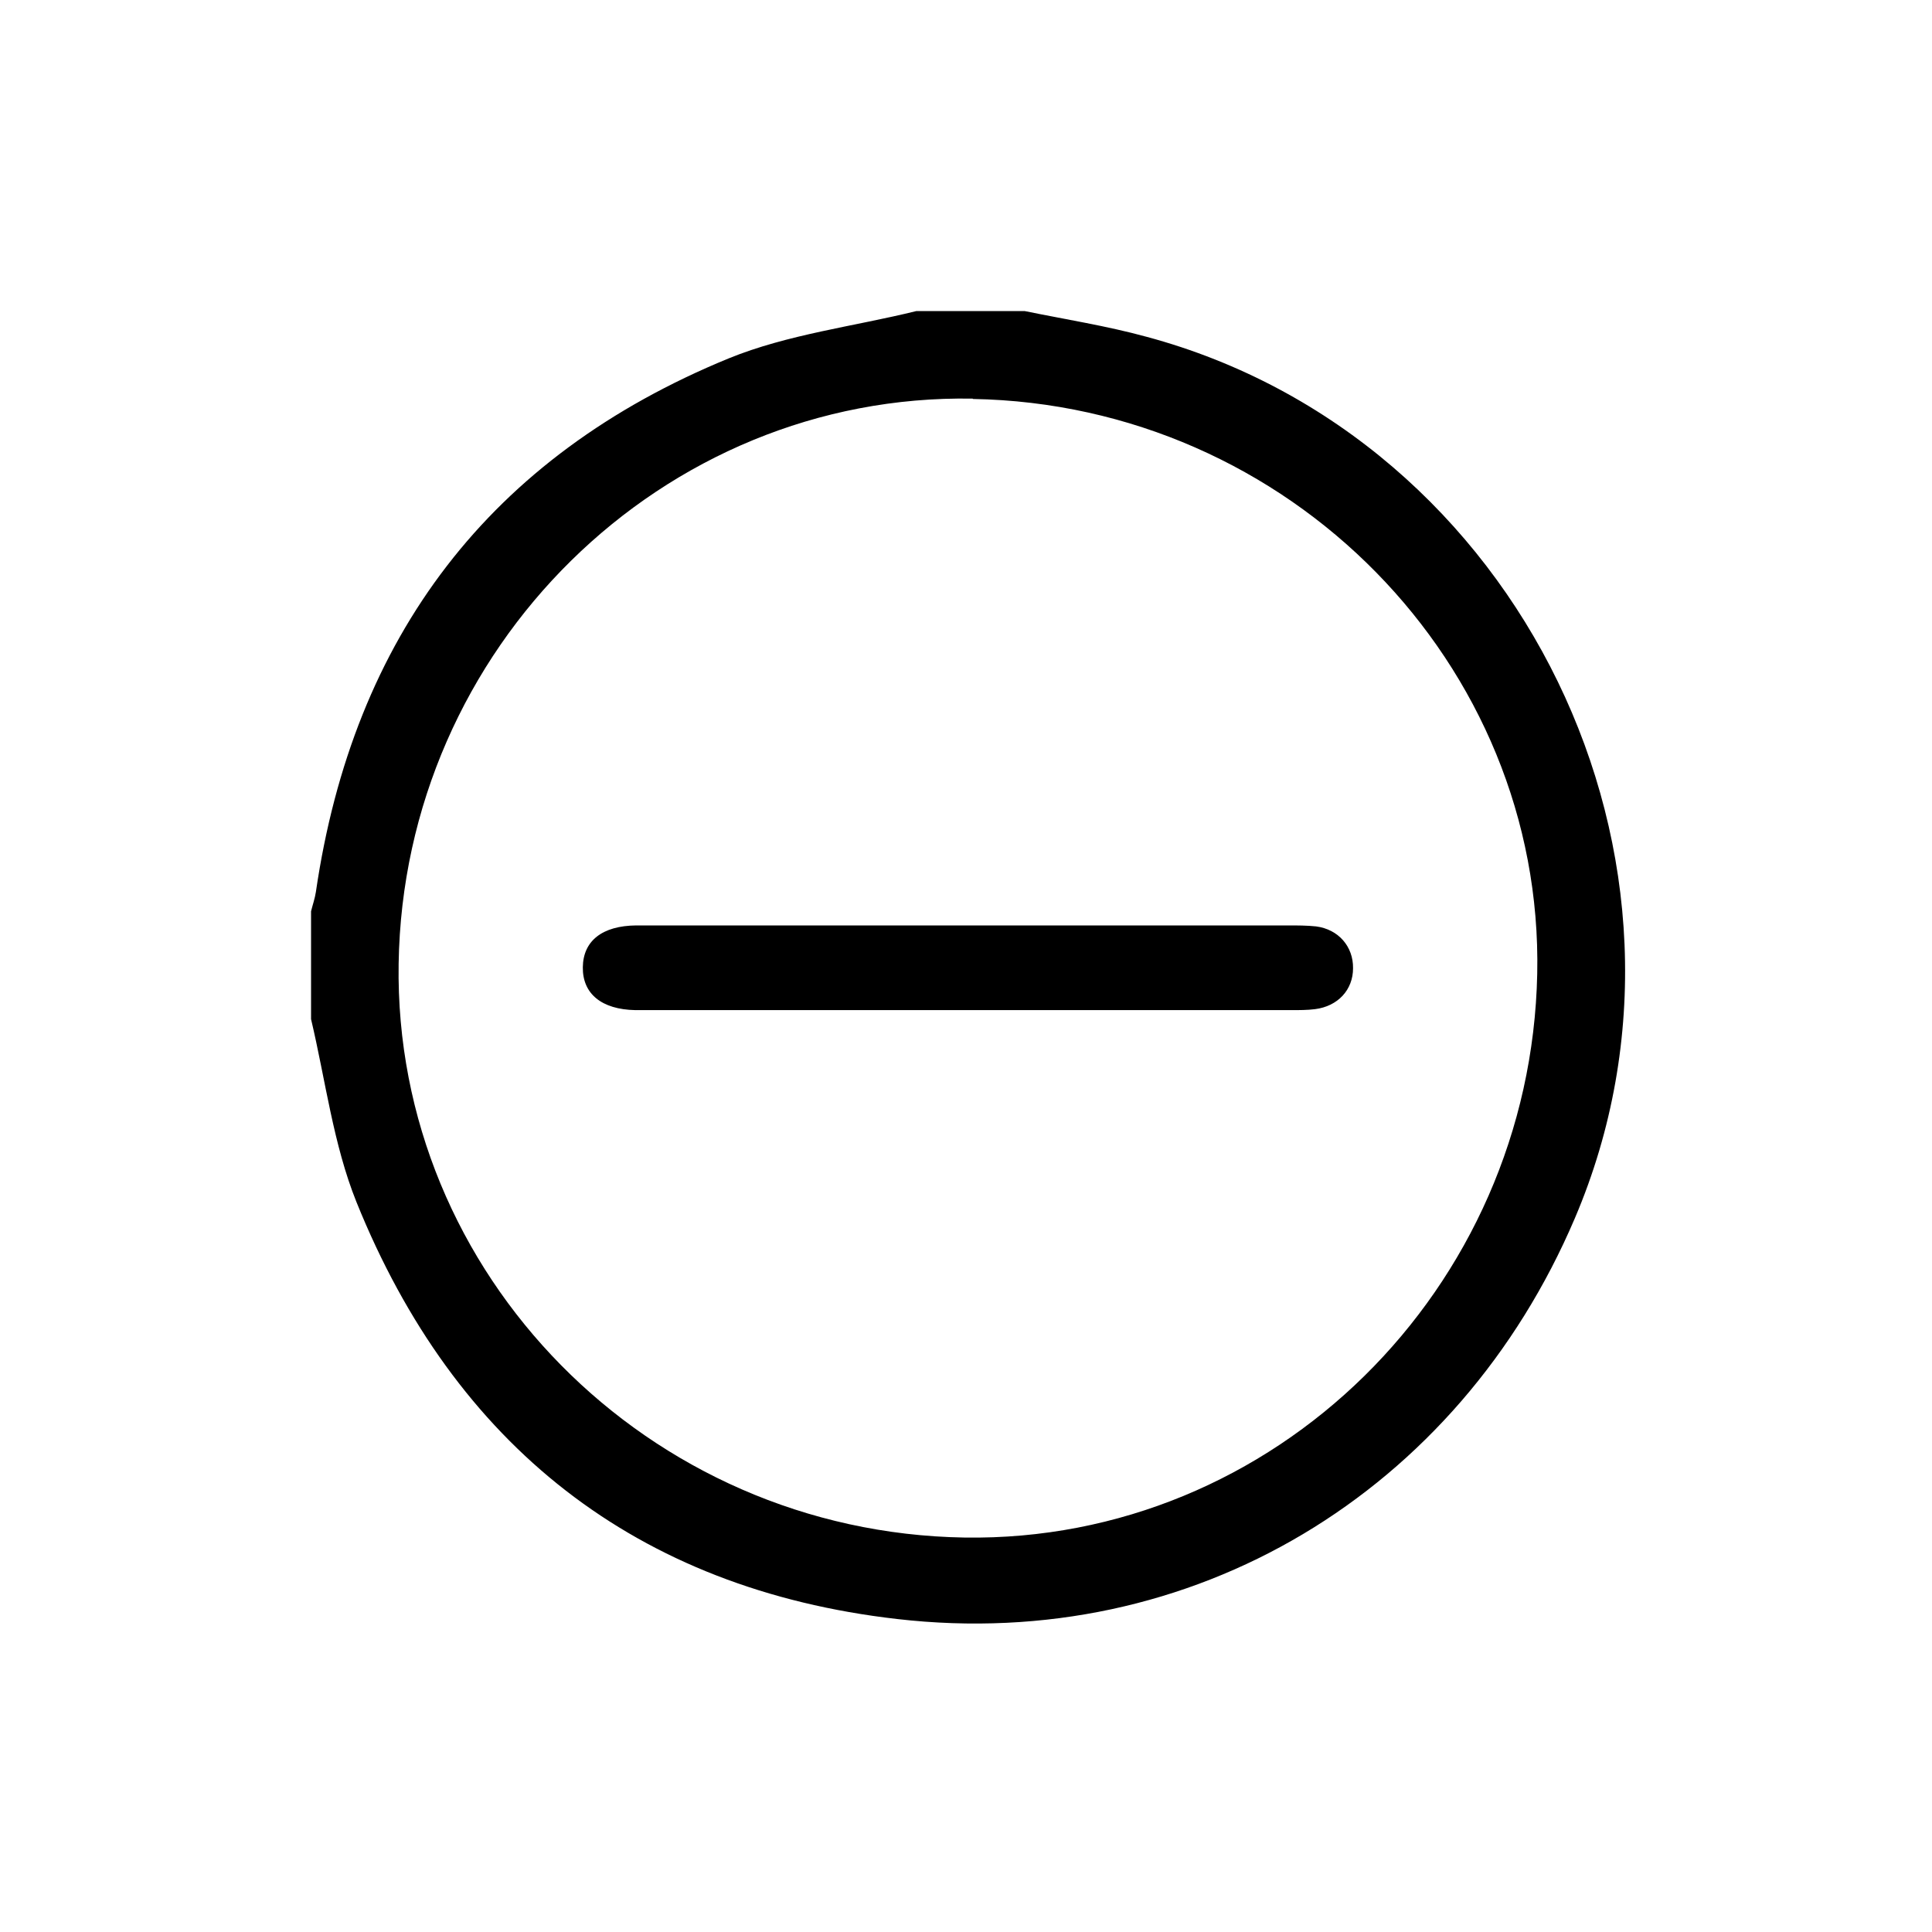 <?xml version="1.0" encoding="UTF-8"?>
<svg id="Camada_1" data-name="Camada 1" xmlns="http://www.w3.org/2000/svg" version="1.1" viewBox="0 0 600 600">
  <defs>
    <style>
      .cls-1 {
        fill: #000;
        stroke-width: 0px;
      }
    </style>
  </defs>
  <path class="cls-1" d="M284.7,96.6c11.2,0,22.3,0,33.5,0,12.7,2.6,25.5,4.6,37.9,8,116.1,31.2,180.1,163.2,133,273.7-36.2,85-118.7,135.1-210.5,124.5-81-9.3-137.4-53.9-167.9-129.5-7.2-17.9-9.6-37.8-14.1-56.8,0-11.2,0-22.3,0-33.5.5-2,1.2-4,1.5-6,11.6-79.4,54.1-135.3,128.2-165.7,18.4-7.5,38.8-9.9,58.3-14.7ZM302.1,123.8c-96.4-1.7-176.8,77.4-178.3,175.5-1.5,96.5,77.5,176.6,175.7,178.2,96.1,1.5,175.9-77,177.9-175.1,2-96.2-77.1-176.8-175.3-178.5Z"/>
  <path class="cls-1" d="M301.2,287.4c32.9,0,65.8,0,98.8,0,2.9,0,5.9,0,8.7.3,7,.9,11.6,6.3,11.5,13,0,6.7-4.7,11.8-11.8,12.7-2.4.3-4.8.3-7.2.3-66.9,0-133.8,0-200.7,0-1.1,0-2.1,0-3.2,0-10.5-.2-16.4-5.1-16.3-13.3.1-8.2,6-12.9,16.6-13,34.5,0,69,0,103.5,0Z"/>
</svg>